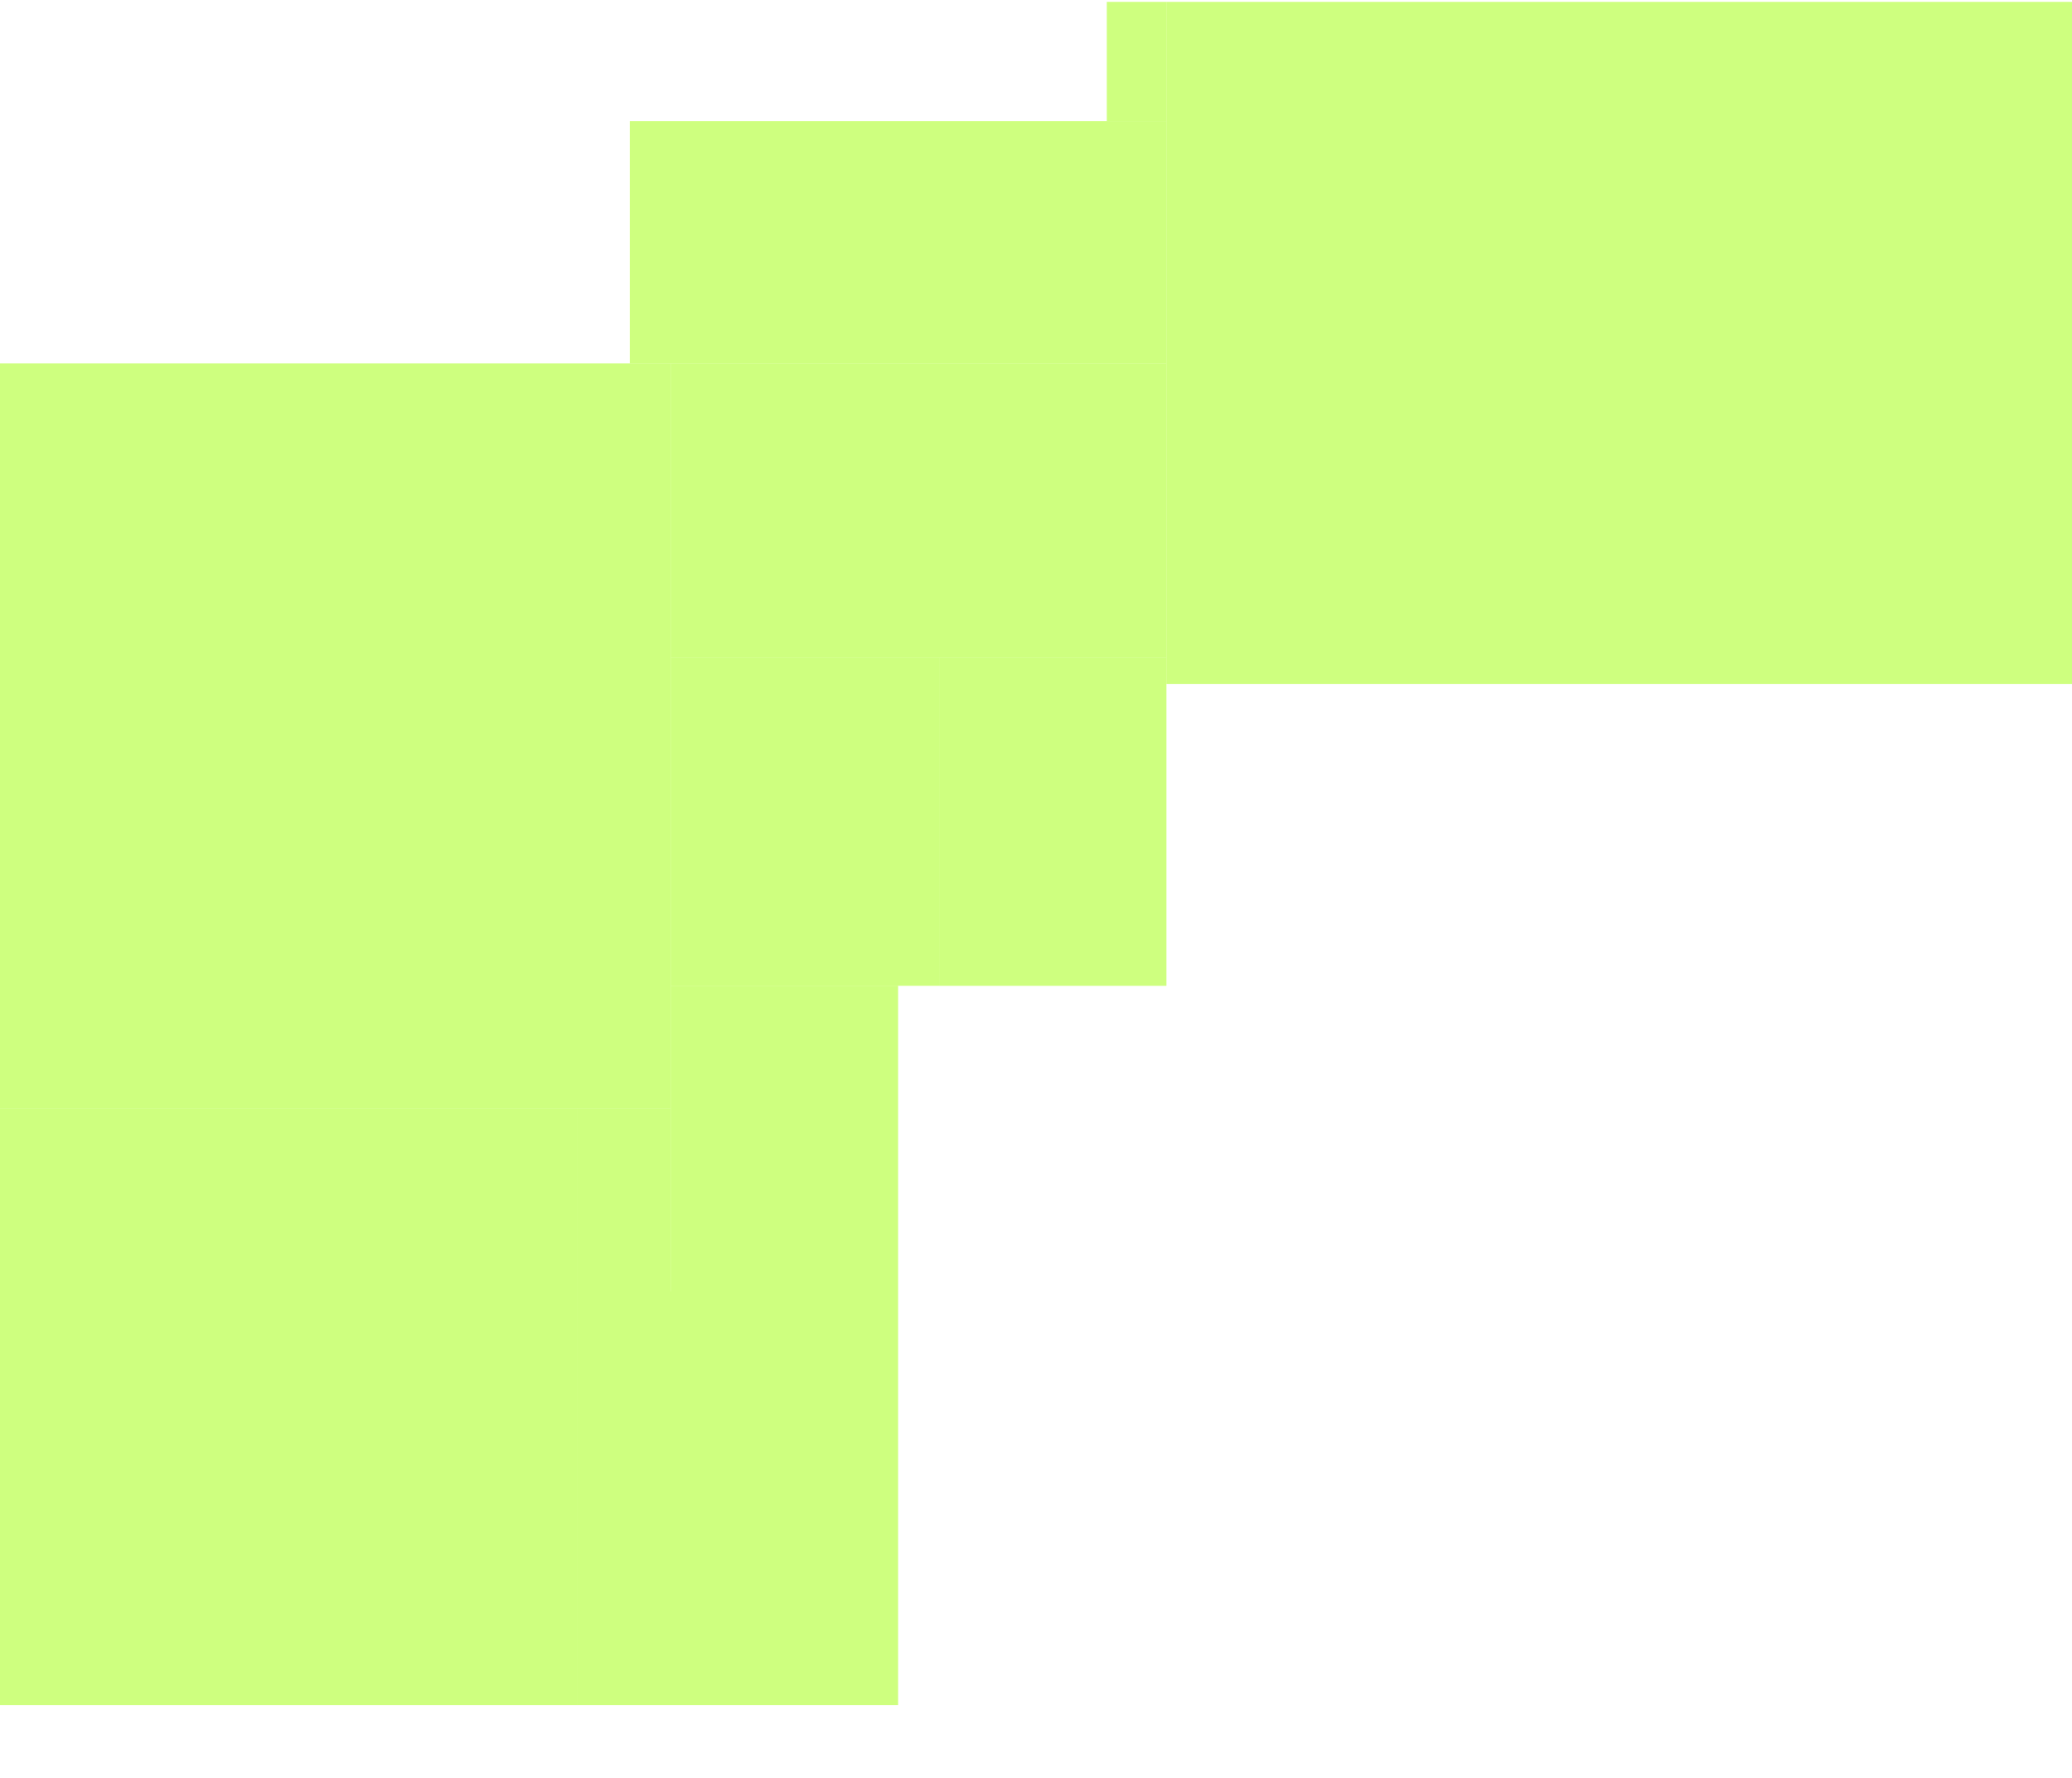 <svg class="bti-svg" width="1112" height="954" viewBox="0 0 1112 954" fill="none" xmlns="http://www.w3.org/2000/svg">
  <g class="rooms">
    <g class="1">
      <rect x="338" y="64.999" width="288" height="130" fill="#9EFF00" fill-opacity="0.5"/>
      <rect x="360" y="194.999" width="266" height="158" fill="#9EFF00" fill-opacity="0.5"/>
      <rect x="360" y="353" width="144" height="176" fill="#9EFF00" fill-opacity="0.5"/>
      <rect x="360" y="529" width="122" height="164" fill="#9EFF00" fill-opacity="0.5"/>
      <rect x="310" y="595" width="50" height="98" fill="#9EFF00" fill-opacity="0.5"/>
    </g>
    <g class="2">
      <rect x="310" y="692.999" width="172" height="222" fill="#9EFF00" fill-opacity="0.5"/>
    </g>
    <g class="3">
      <rect y="595.001" width="310" height="320" fill="#9EFF00" fill-opacity="0.5"/>
    </g>
    <g class="4">
      <rect y="194.999" width="360" height="400" fill="#9EFF00" fill-opacity="0.5"/>
    </g>
    <g class="5">
      <rect x="626" y="1" width="486" height="366" fill="#9EFF00" fill-opacity="0.5"/>
      <rect x="594" y="1" width="32" height="64" fill="#9EFF00" fill-opacity="0.5"/>
    </g>
    <g class="6">
      <rect x="504" y="353.001" width="122" height="176" fill="#9EFF00" fill-opacity="0.5"/>
    </g>
  </g>
</svg>
